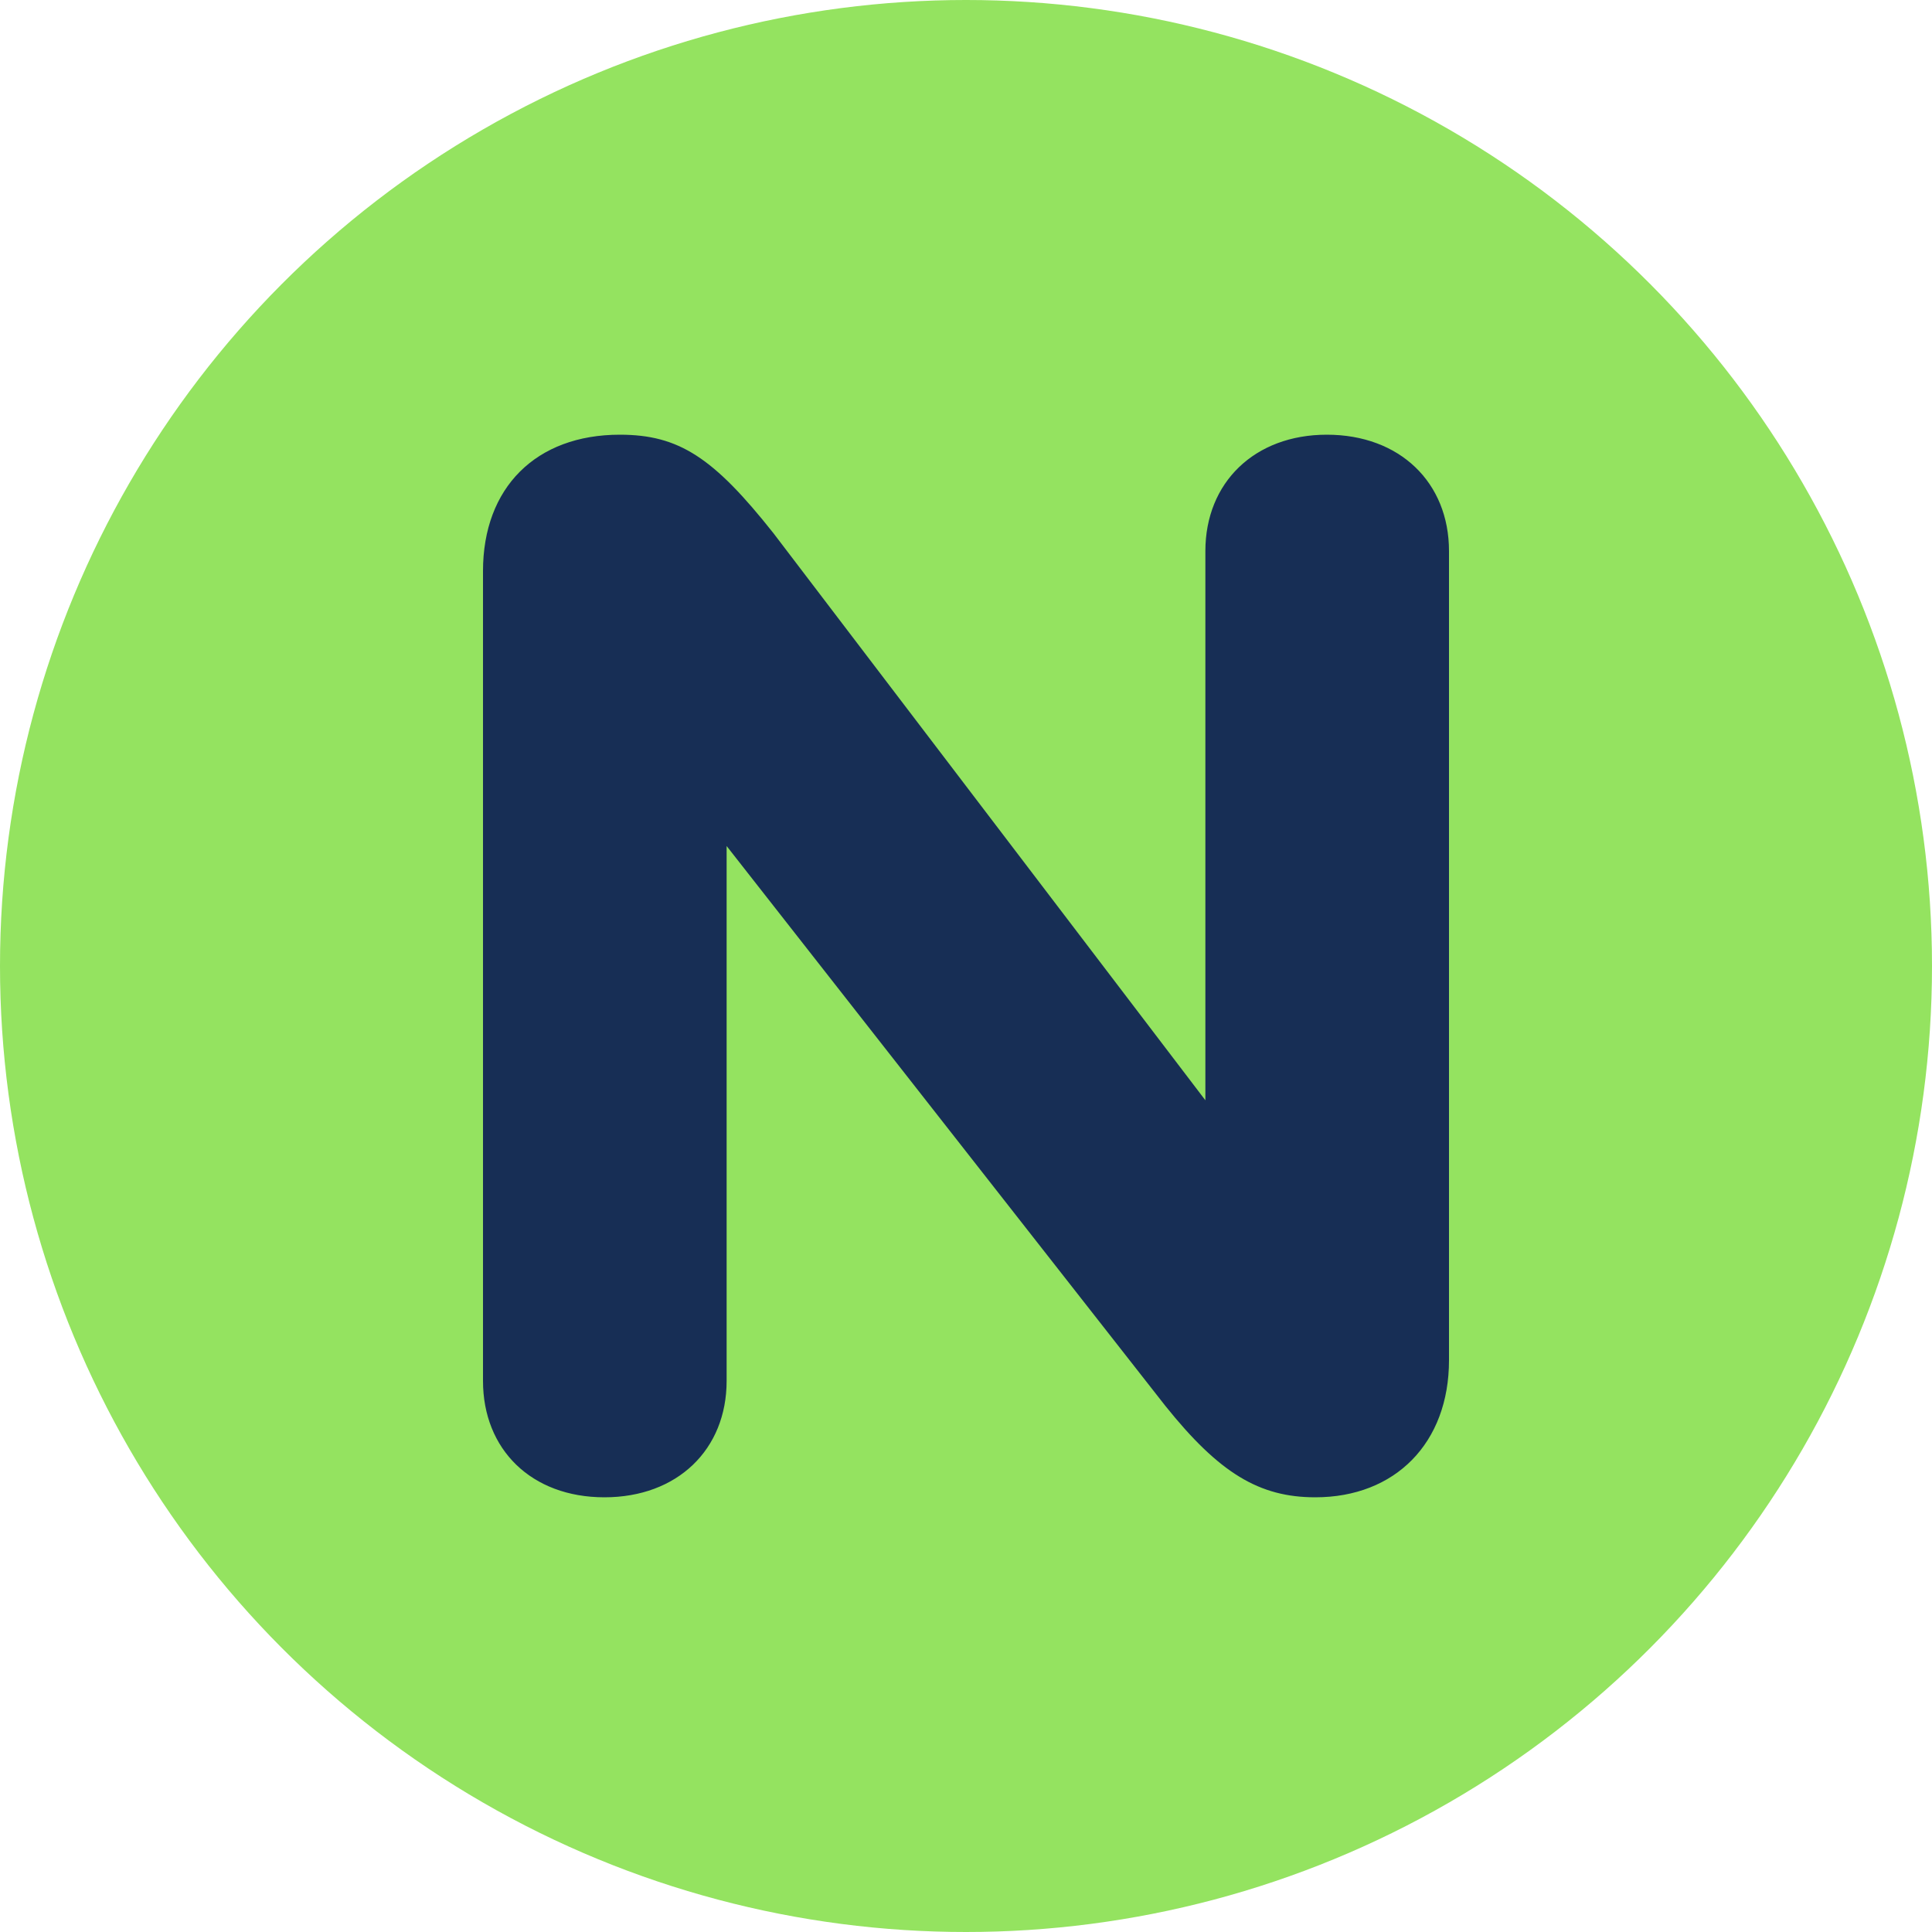 <svg width="20" height="20" viewBox="0 0 20 20" fill="none" xmlns="http://www.w3.org/2000/svg">
<circle cx="10" cy="10" r="10" fill="#94E360"/>
<path d="M6.257 15.5C5.501 15.5 5 15.005 5 14.295L5 5.912C5 5.047 5.549 4.5 6.416 4.5C7.029 4.5 7.387 4.737 8.007 5.52L12.478 11.39V5.705C12.478 4.995 12.987 4.5 13.735 4.5C14.491 4.5 15 4.995 15 5.705L15 14.081C15 14.938 14.443 15.5 13.616 15.5C13.035 15.5 12.621 15.249 12.064 14.554L7.522 8.758L7.522 14.295C7.522 15.005 7.013 15.5 6.257 15.5Z" fill="#172E55"/>
</svg>
